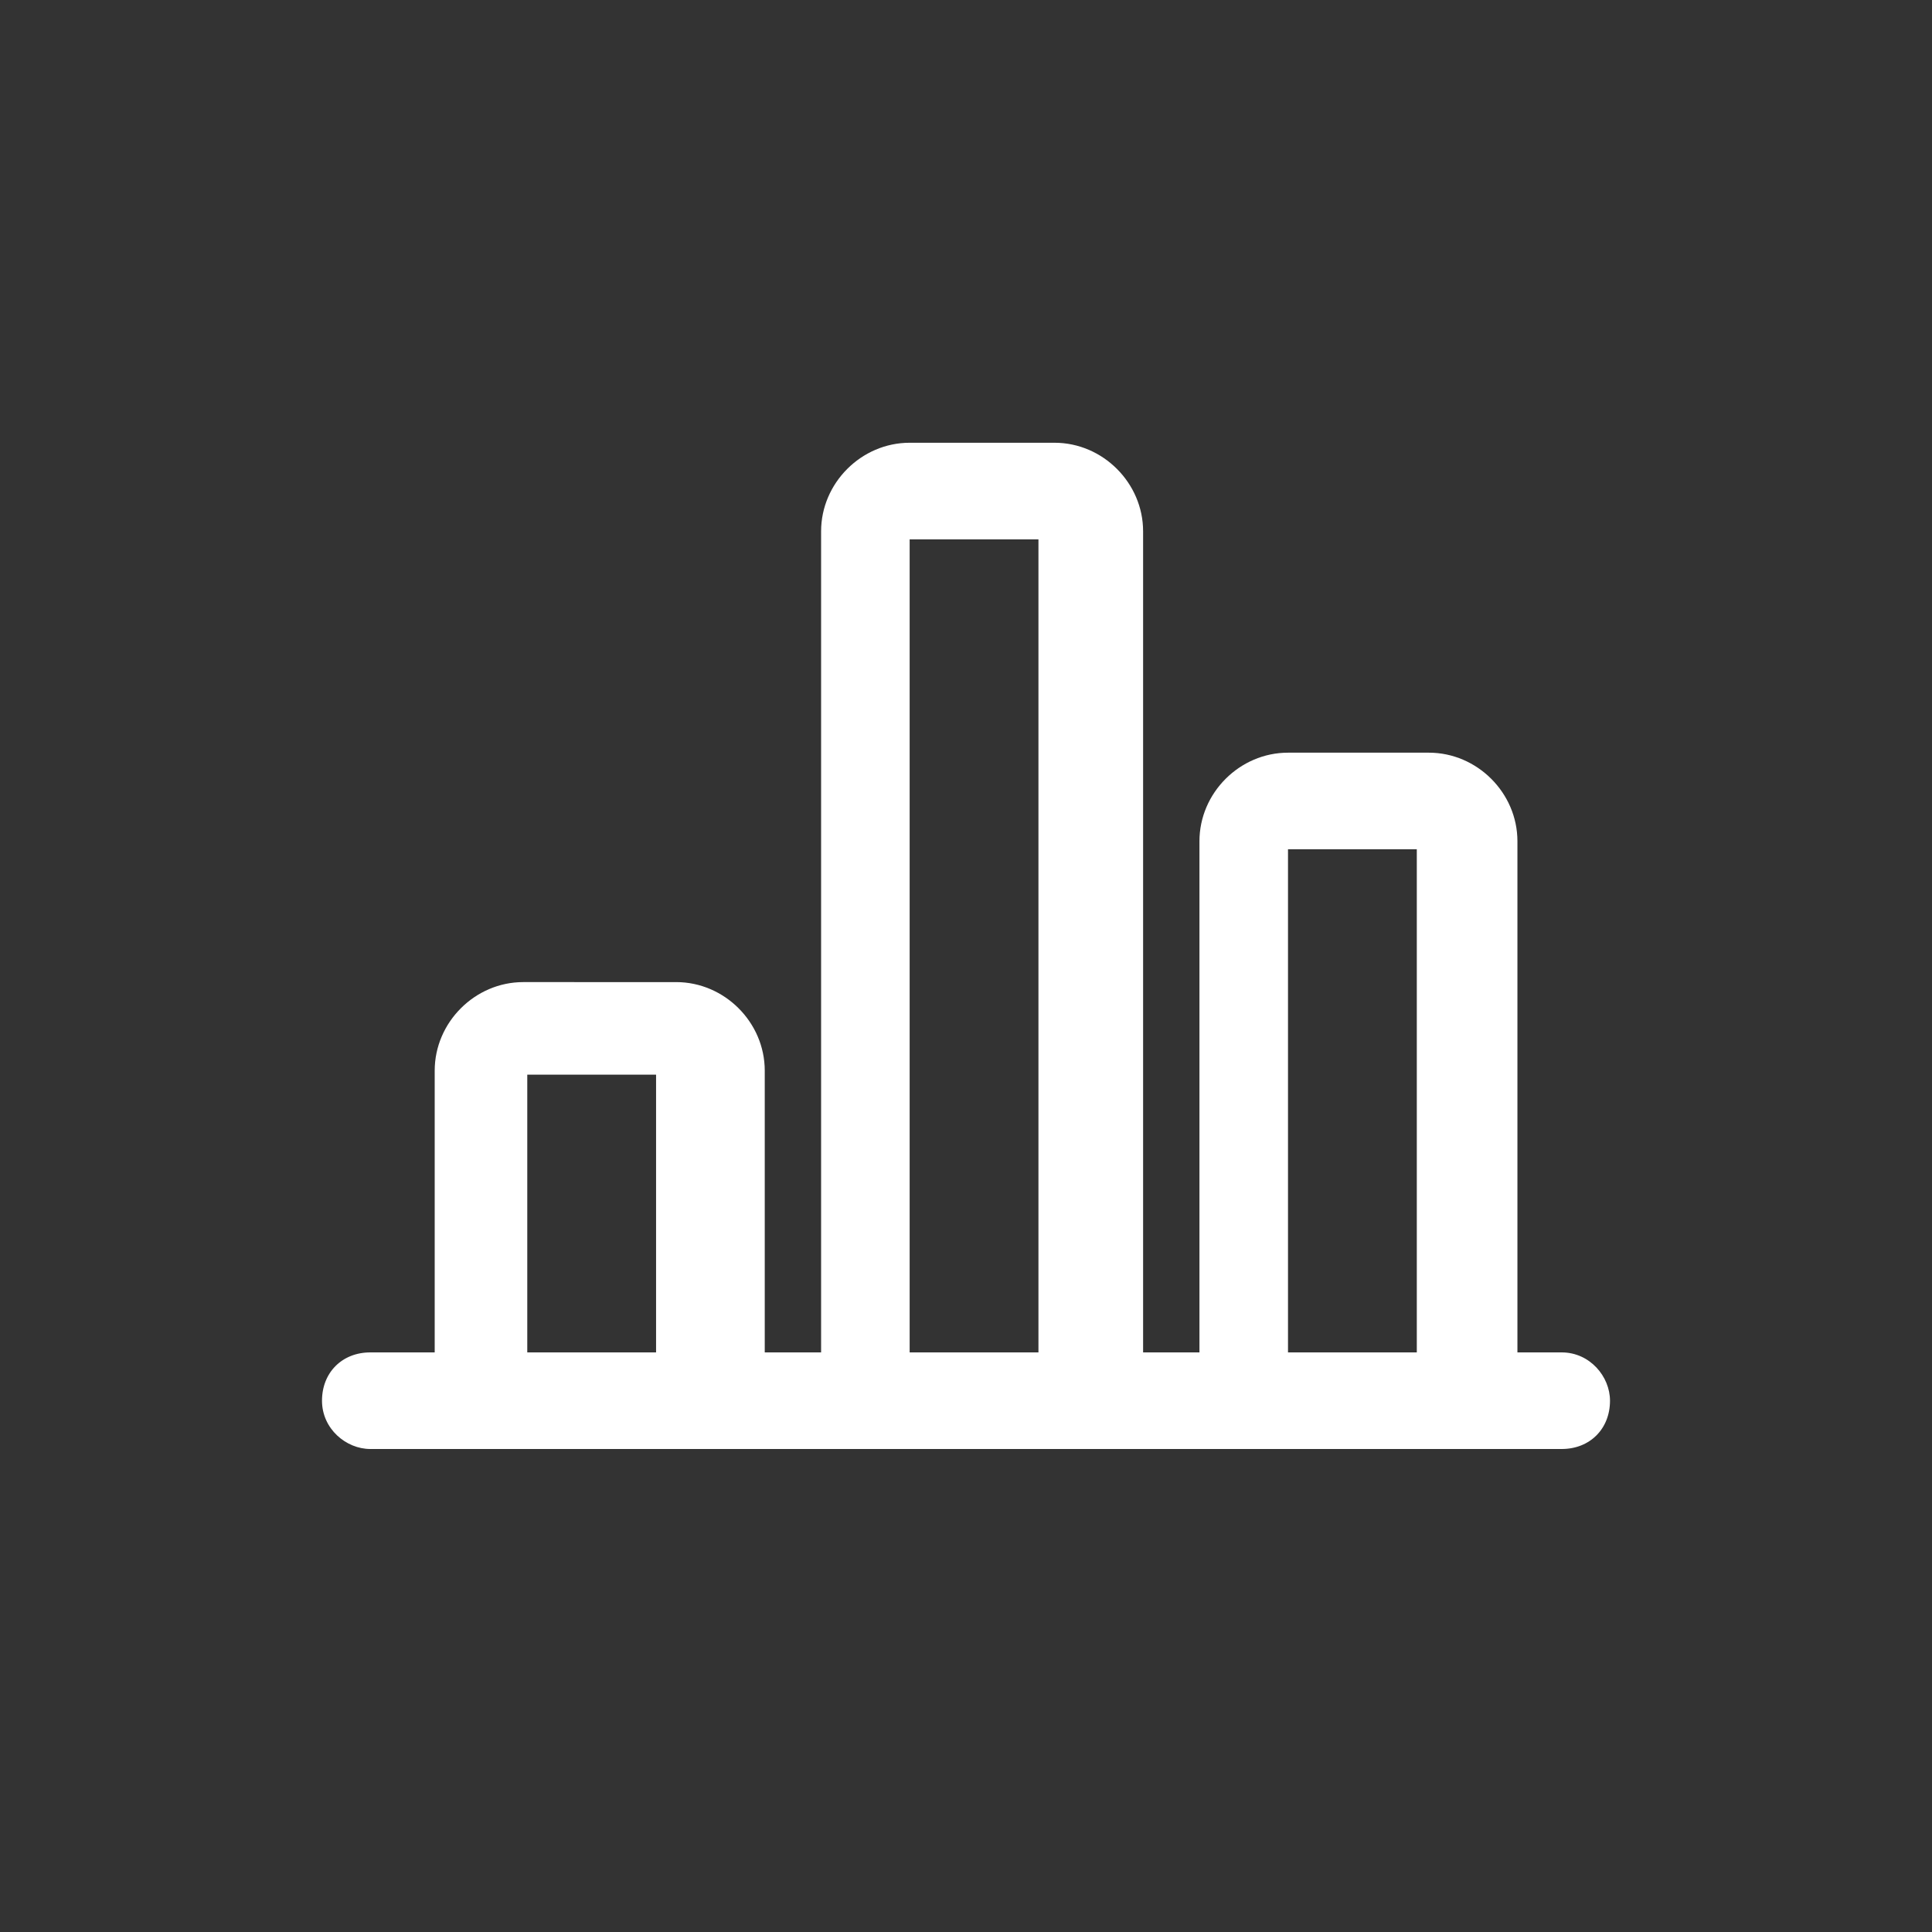 <?xml version="1.0" encoding="utf-8"?>
<!-- Generator: Adobe Illustrator 21.1.0, SVG Export Plug-In . SVG Version: 6.00 Build 0)  -->
<svg version="1.1" id="Layer_1" xmlns="http://www.w3.org/2000/svg" xmlns:xlink="http://www.w3.org/1999/xlink" x="0px" y="0px"
	 viewBox="0 0 48 48" style="enable-background:new 0 0 48 48;" xml:space="preserve">
<rect x="0" y="0" width="48" height="48" fill="#333333" stroke="none"/>
<style type="text/css">
	.st0{fill:#ffffff;fill-rule:evenodd;clip-rule:evenodd;}
</style>
<path class="st0" d="M35.2,33.6H32V21.1h3.2V33.6z M25.8,33.6h-3.2V13.4h3.2V33.6z M16.3,33.6h-3.2v-6.9h3.2V33.6z M38.8,33.6h-1.1
	V20.9c0-1.2-1-2.2-2.2-2.2h-3.5c-1.2,0-2.2,1-2.2,2.2v12.7h-1.4V13.2c0-1.2-1-2.2-2.2-2.2h-3.6c-1.2,0-2.2,1-2.2,2.2v20.4h-1.4v-7
	c0-1.2-1-2.2-2.2-2.2H13c-1.2,0-2.2,1-2.2,2.2v7H9.2c-0.7,0-1.2,0.5-1.2,1.2C8,35.5,8.6,36,9.2,36h2.7h5.6h3.8H27h3.8h5.6h2.4
	c0.7,0,1.2-0.5,1.2-1.2C40,34.2,39.5,33.6,38.8,33.6z"/>
</svg>
